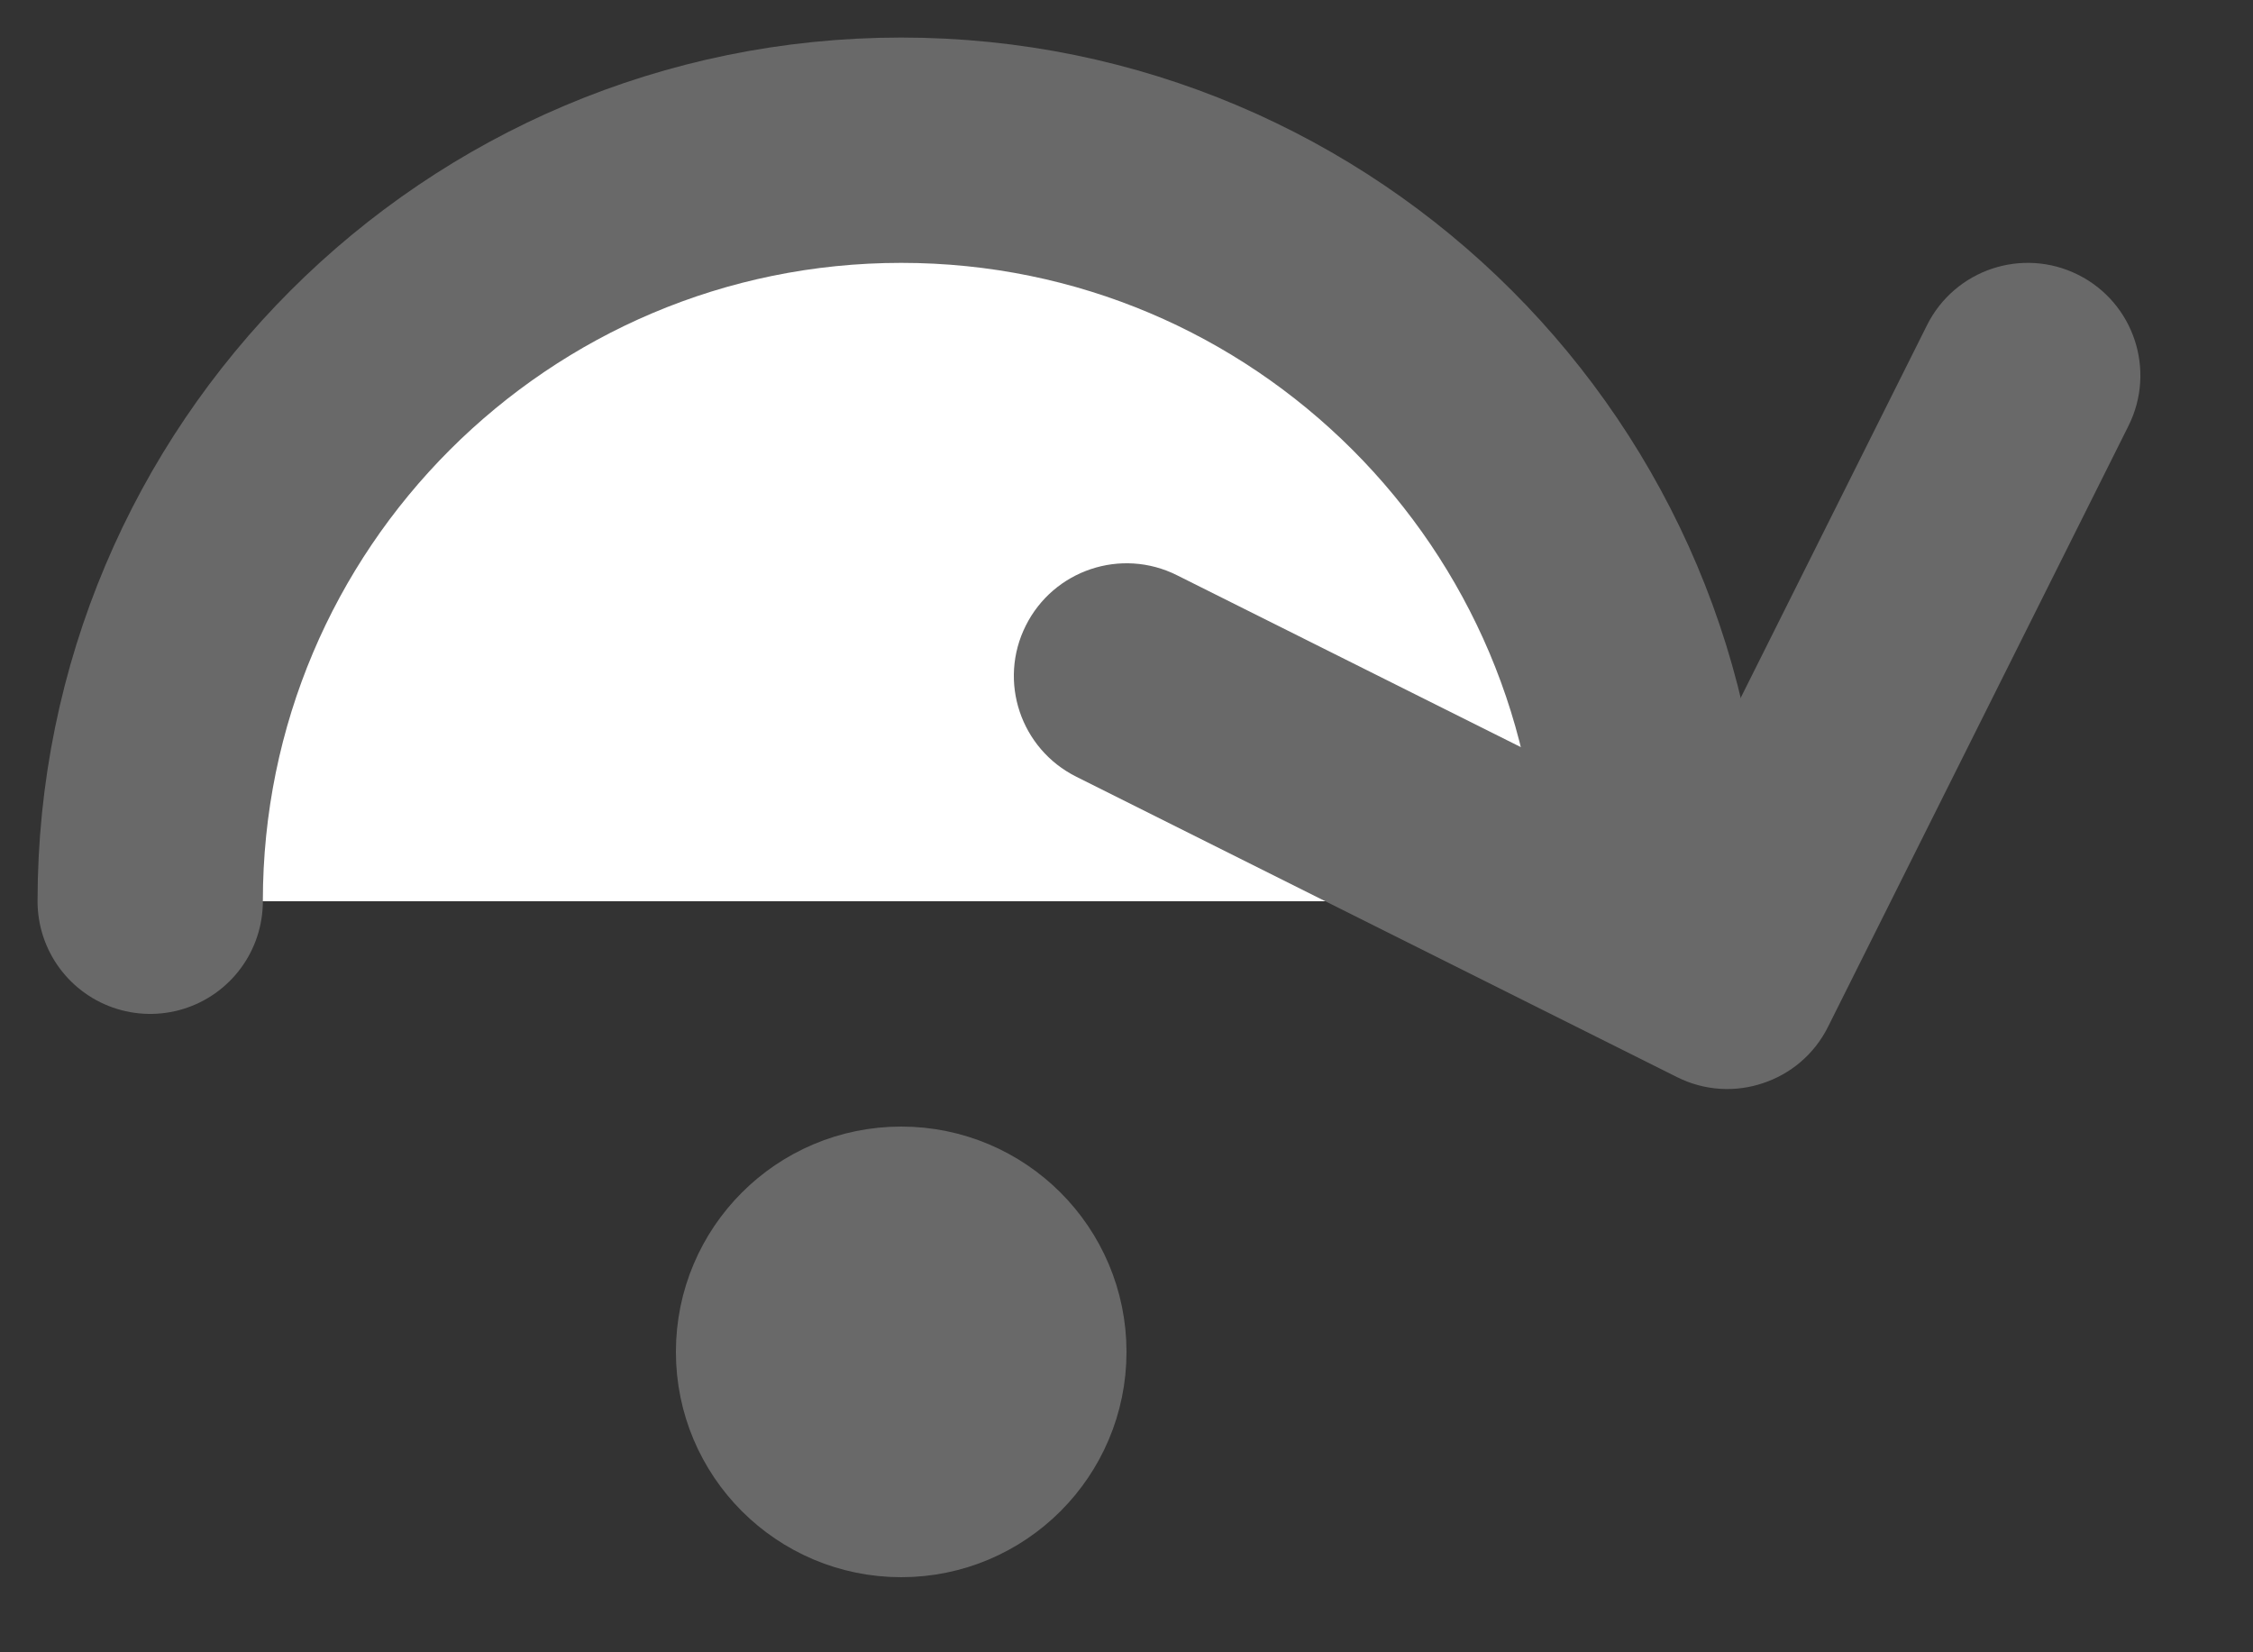 <svg width="15px" height="11px" viewBox="-1 -1 15 11" version="1.1" xmlns="http://www.w3.org/2000/svg" xmlns:xlink="http://www.w3.org/1999/xlink">
    <rect x="-1" y="-1" width="15" height="11" fill="#333333" stroke="none"/>
    <!-- Generator: Sketch 3.7.1 (28215) - http://www.bohemiancoding.com/sketch -->
    <desc>Created with Sketch.</desc>
    <defs></defs>
    <path d="M10,5 C10,2.239 7.761,0 5,0 C2.239,0 0,2.239 0,5" id="Oval-1" stroke="#696969" stroke-width="1.5" stroke-linecap="round" fill="#FFFFFF" fill-rule="evenodd"></path>
    <path d="M10.658,5.974 C10.537,6.015 10.4,6.009 10.277,5.947 L6.277,3.947 C6.03,3.824 5.929,3.523 6.053,3.277 C6.176,3.03 6.477,2.929 6.724,3.053 L10.277,4.829 L12.053,1.277 C12.176,1.03 12.477,0.929 12.724,1.053 C12.971,1.176 13.071,1.477 12.947,1.724 L10.947,5.724 C10.886,5.847 10.78,5.934 10.658,5.974 Z" id="Shape" stroke="#696969" stroke-width="0.5" fill="#696969" fill-rule="evenodd"></path>
    <circle id="Oval-1" stroke="#696969" stroke-width="1" fill="#696969" fill-rule="evenodd" cx="5" cy="8" r="1"></circle>
</svg>
